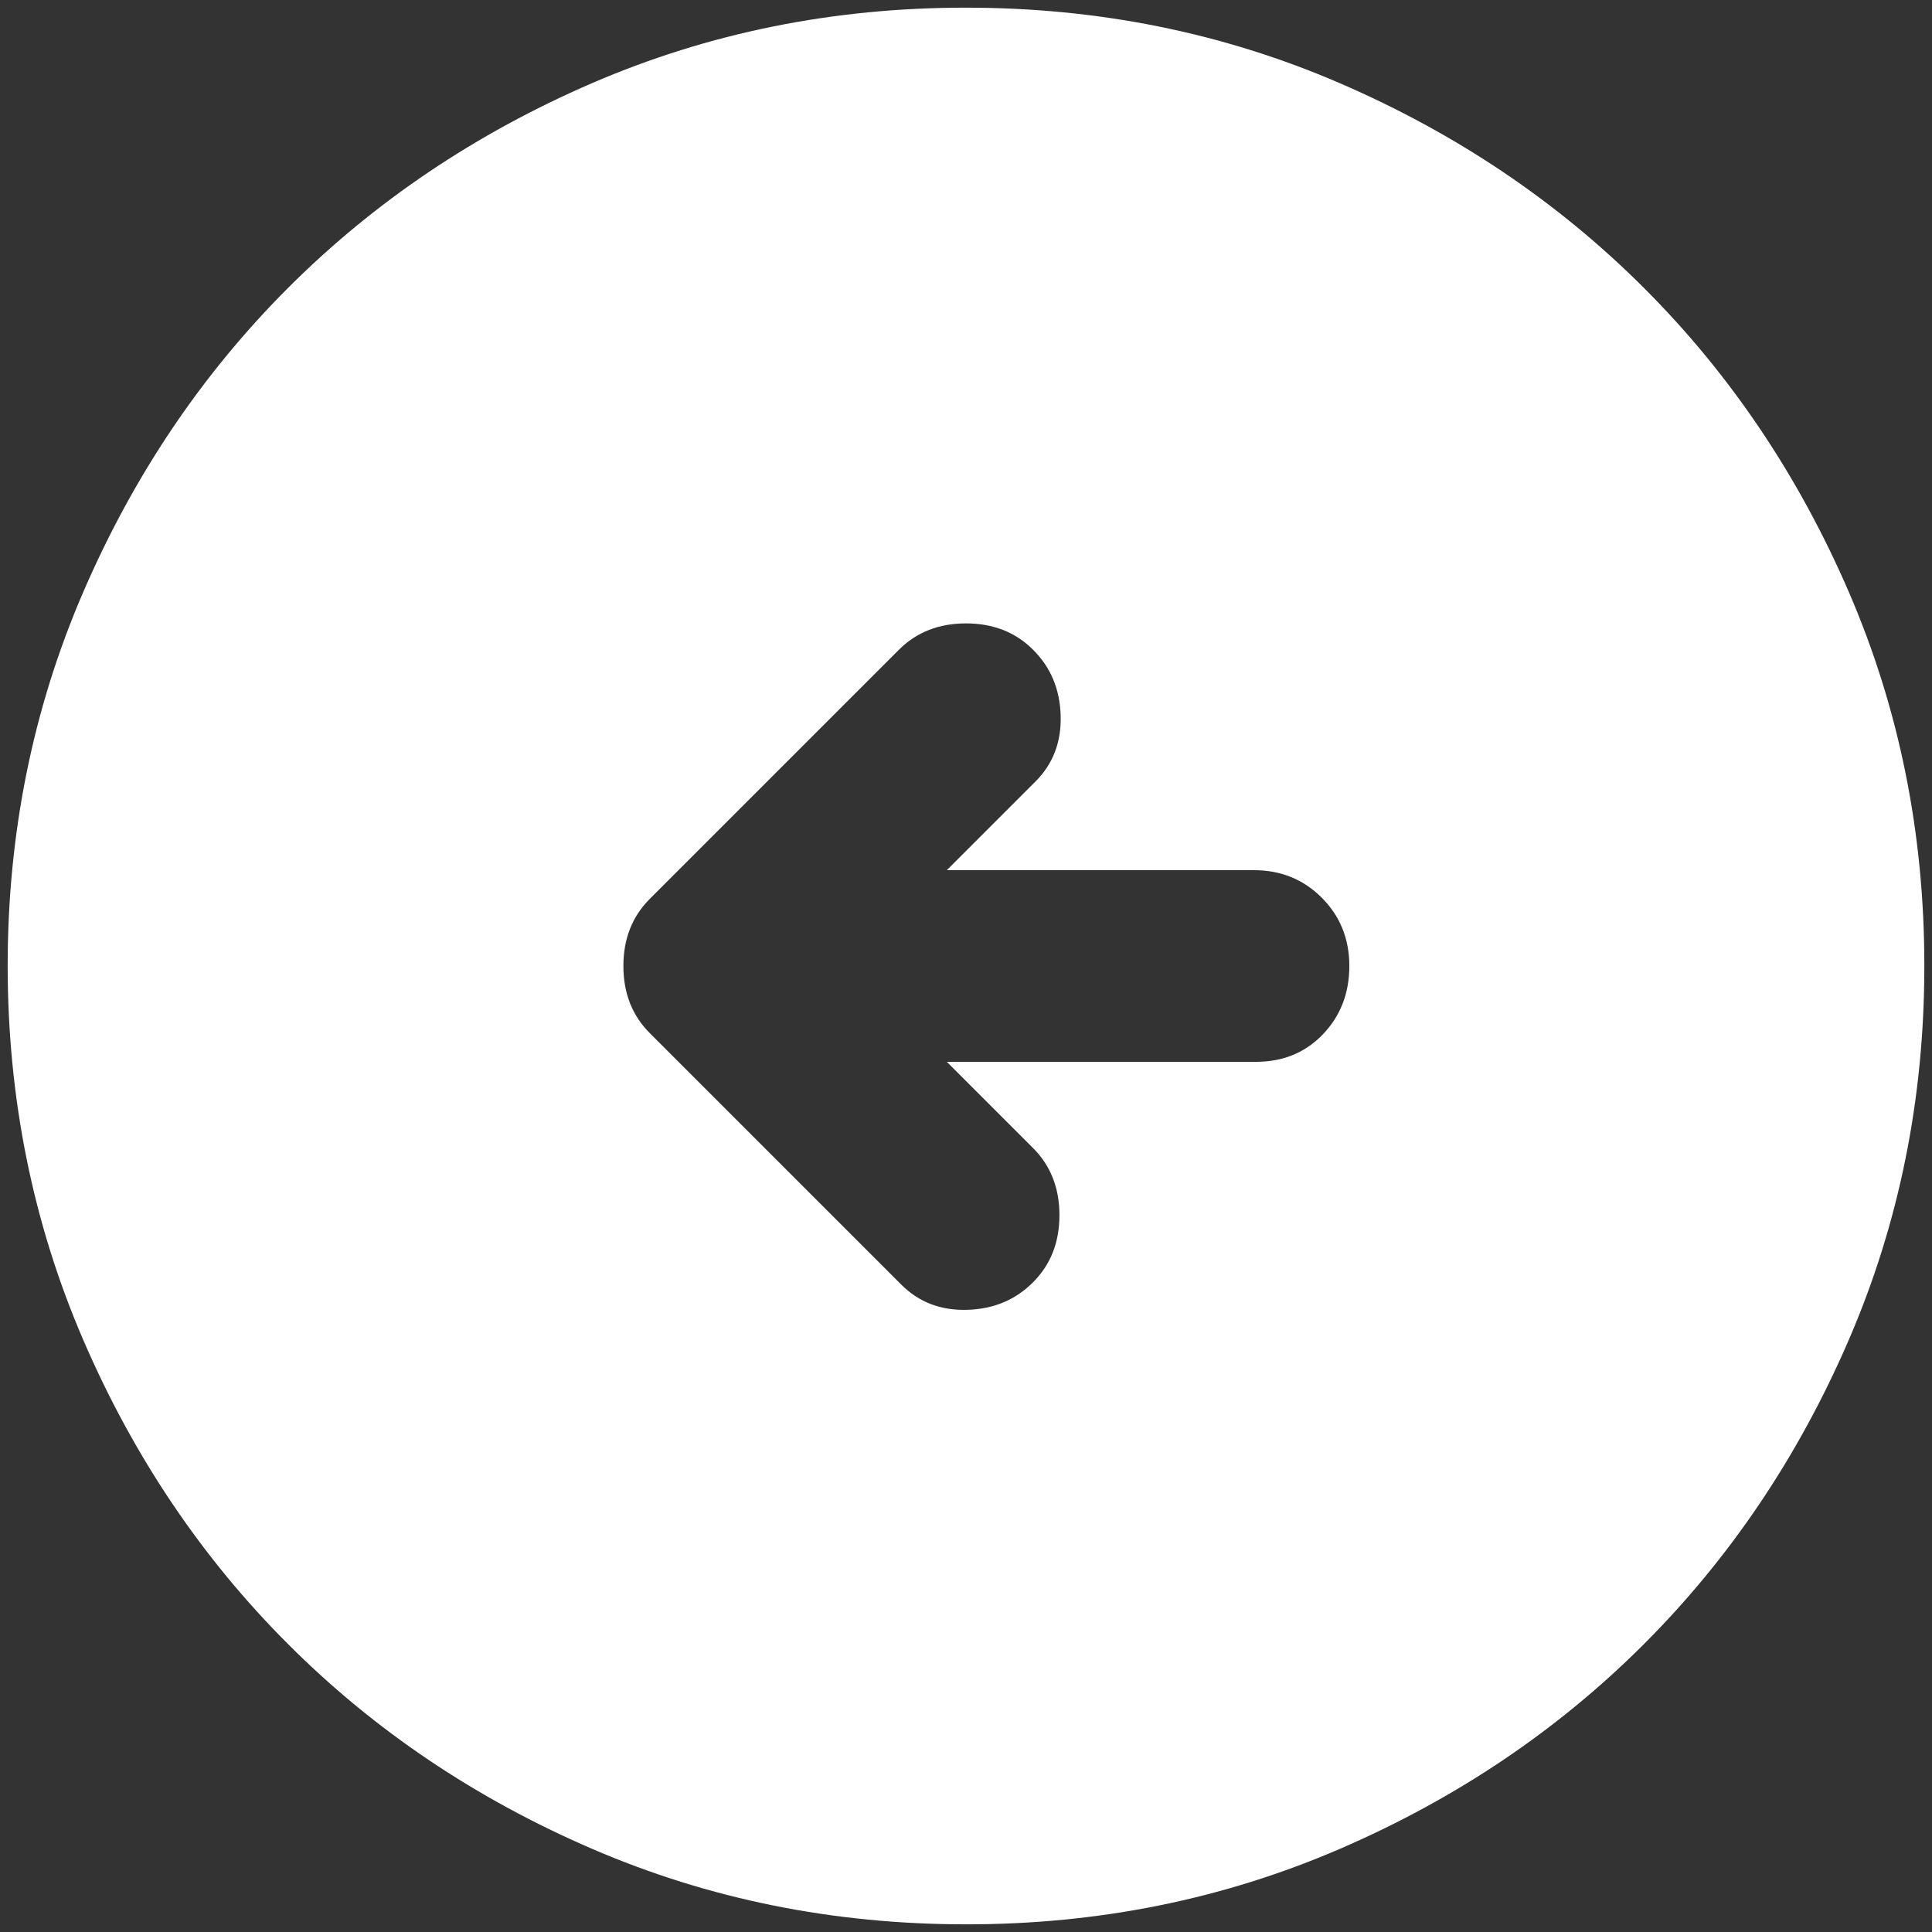 <svg width="63" height="63" fill="none" xmlns="http://www.w3.org/2000/svg"><rect width="100%" height="100%" fill="#333333" stroke="none"/><path d="M29.39 41.89c.573.574 1.29.847 2.15.822.861-.025 1.577-.325 2.148-.9.572-.572.859-1.302.859-2.187 0-.885-.287-1.615-.86-2.188l-2.812-2.812h10.078c.886 0 1.615-.3 2.188-.9.573-.6.859-1.342.859-2.225 0-.885-.3-1.628-.9-2.228-.6-.6-1.342-.9-2.225-.897h-10l2.89-2.89c.574-.573.847-1.29.822-2.15-.025-.861-.325-1.577-.9-2.148-.572-.572-1.302-.859-2.187-.859-.885 0-1.615.287-2.188.86l-8.125 8.125c-.572.572-.859 1.302-.859 2.187 0 .885.287 1.615.86 2.188l8.203 8.203zm2.11 20.86c-4.323 0-8.385-.82-12.188-2.46-3.802-1.639-7.109-3.866-9.921-6.68-2.813-2.813-5.039-6.12-6.678-9.922C1.073 39.885.253 35.822.25 31.5c0-4.323.82-8.385 2.462-12.188 1.642-3.802 3.868-7.109 6.679-9.921 2.812-2.813 6.12-5.04 9.921-6.682C23.116 1.068 27.178.248 31.5.25c4.323 0 8.385.82 12.188 2.462 3.802 1.642 7.109 3.868 9.921 6.679 2.813 2.812 5.04 6.12 6.682 9.921 1.641 3.803 2.461 7.865 2.459 12.188 0 4.323-.82 8.385-2.462 12.188-1.642 3.802-3.868 7.109-6.679 9.921-2.812 2.813-6.12 5.04-9.922 6.682-3.802 1.641-7.864 2.461-12.187 2.459z" fill="#fff"/></svg>